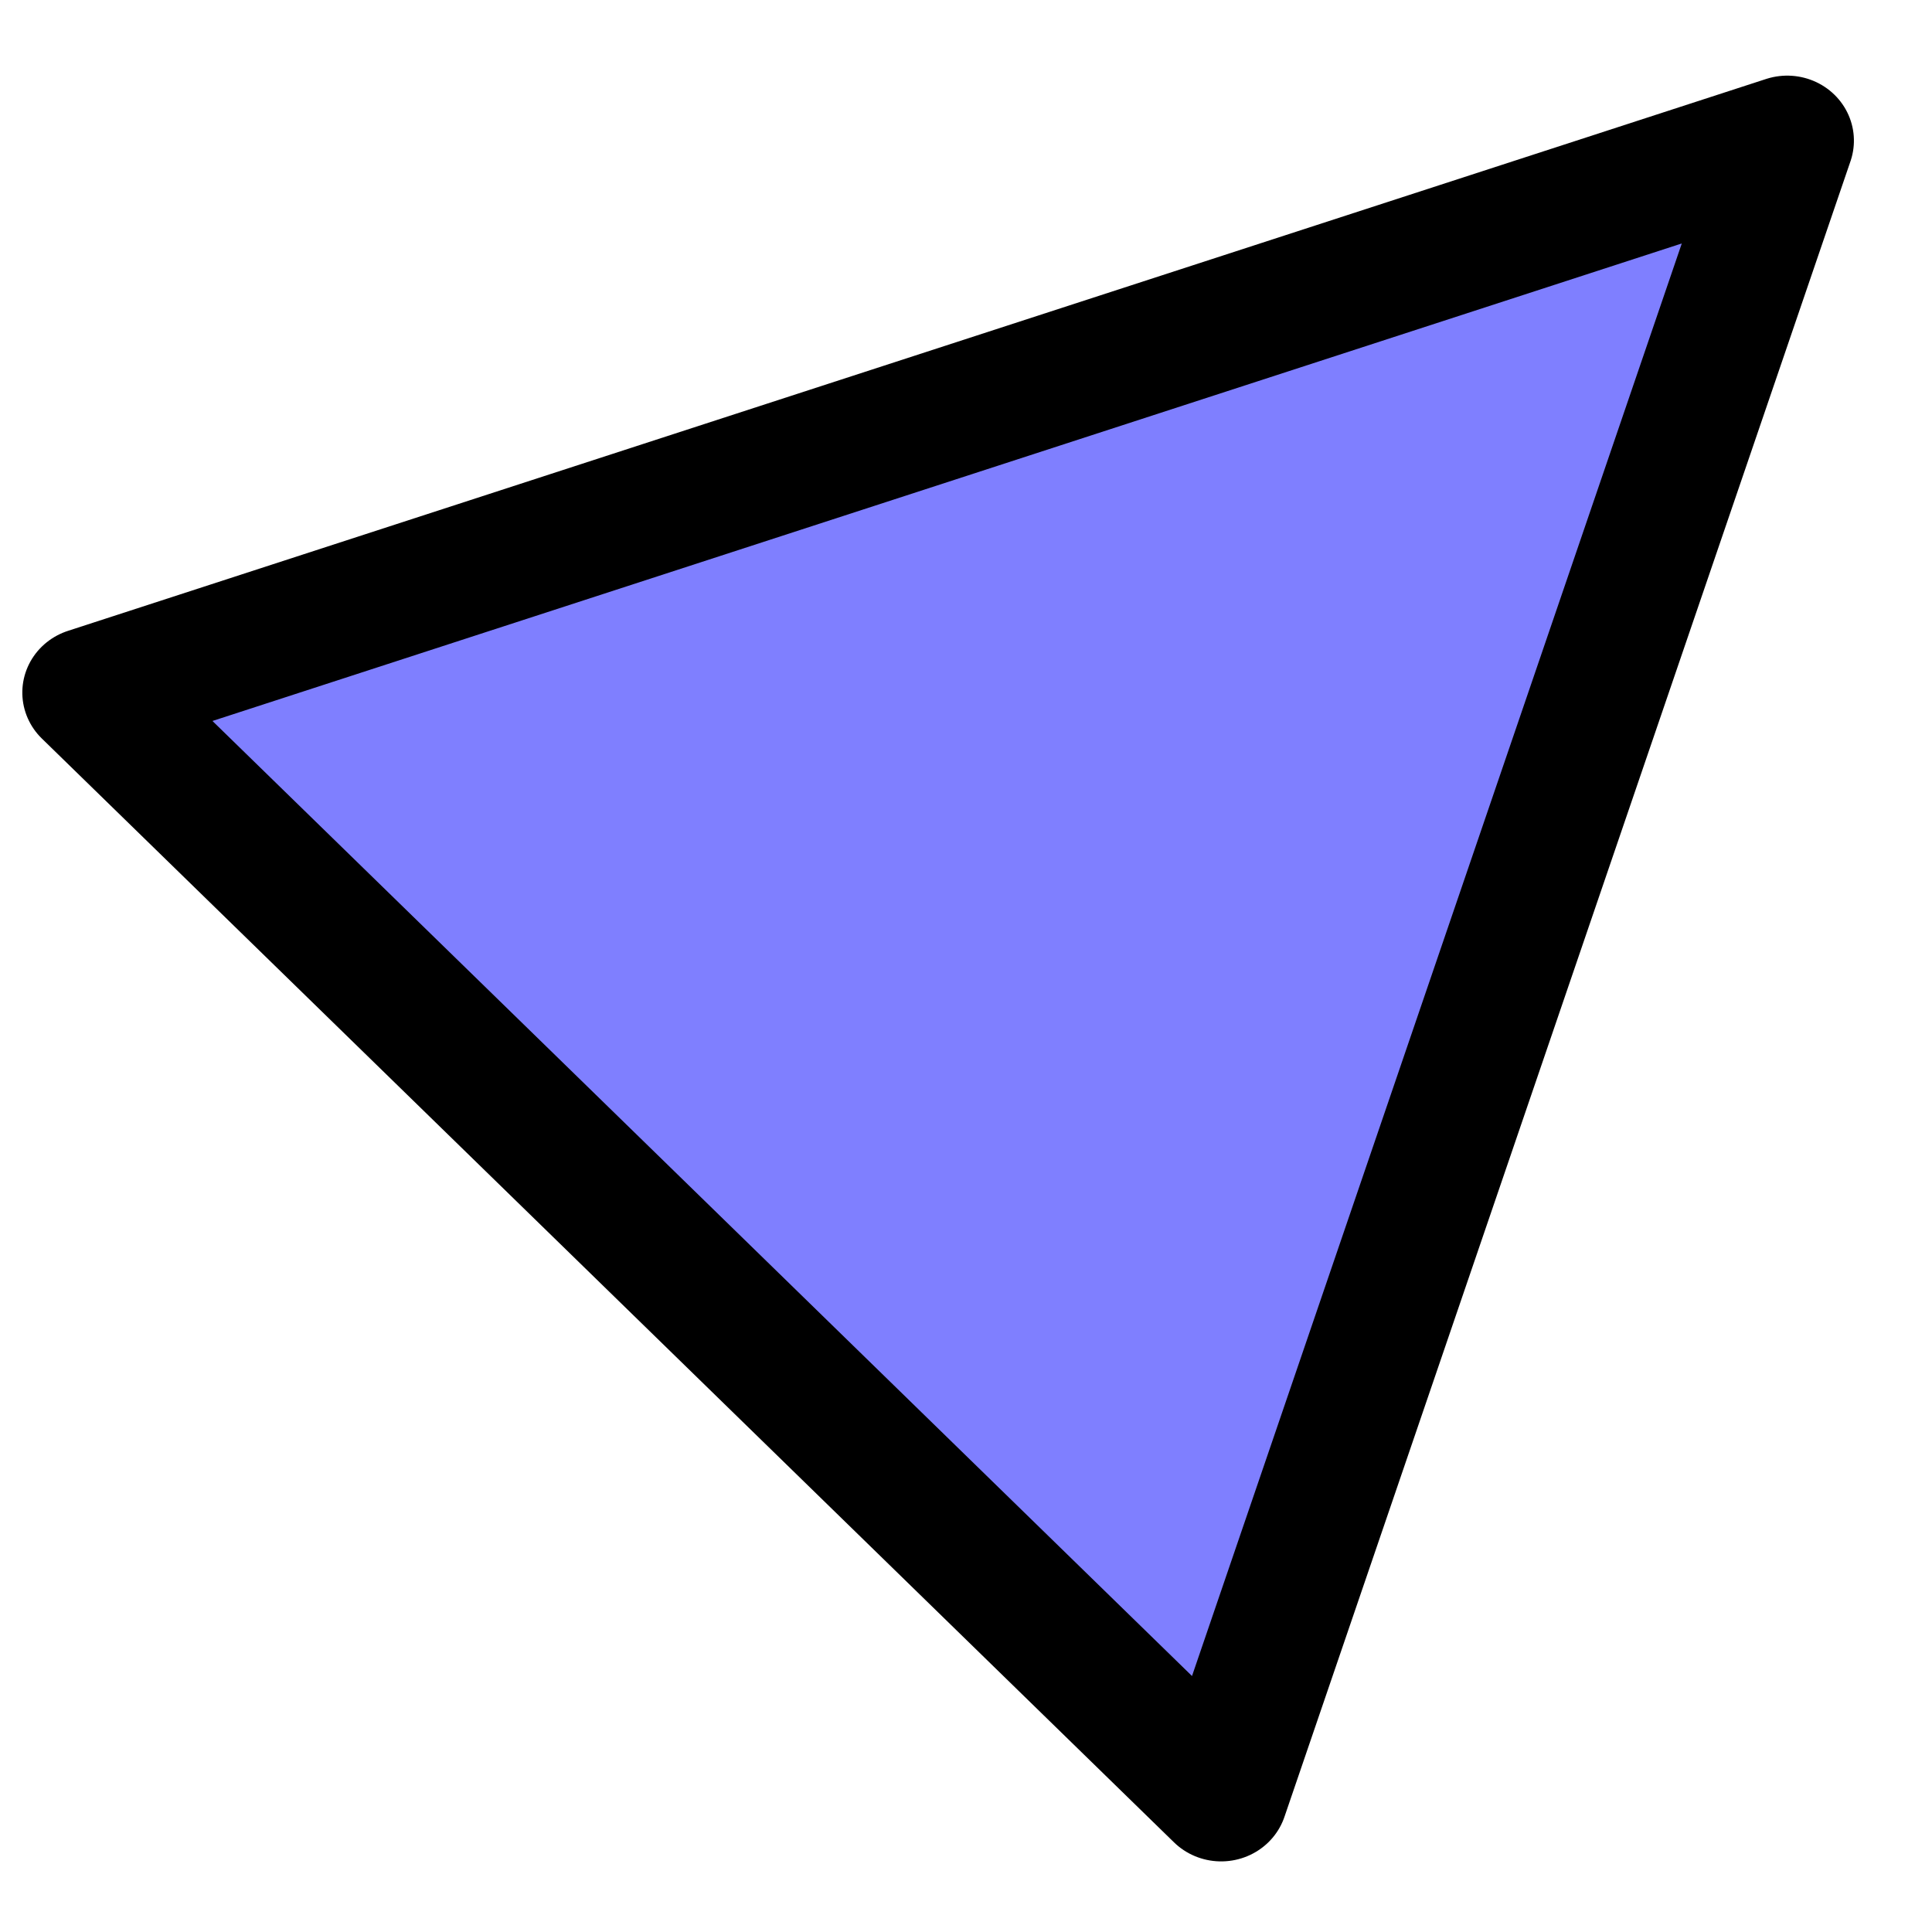 <?xml version="1.0" encoding="UTF-8" standalone="no"?>
<svg
   xmlns:dc="http://purl.org/dc/elements/1.1/"
   xmlns:cc="http://creativecommons.org/ns#"
   xmlns:rdf="http://www.w3.org/1999/02/22-rdf-syntax-ns#"
   xmlns:svg="http://www.w3.org/2000/svg"
   xmlns="http://www.w3.org/2000/svg"
   xmlns:sodipodi="http://sodipodi.sourceforge.net/DTD/sodipodi-0.dtd"
   xmlns:inkscape="http://www.inkscape.org/namespaces/inkscape"
   id="OpenLayers_Geometry_Point_18769"
   cx="10"
   cy="10"
   r="1"
   viewBox="-10 -10 30 30"
   width="21"
   height="21"
   x="-8"
   y="-8"
   fill="blue"
   fill-opacity="0.5"
   stroke="black"
   stroke-opacity="1"
   stroke-width="0.833"
   stroke-linecap="butt"
   stroke-linejoin="round"
   version="1.1"
   sodipodi:docname="hulekohteet.svg"
   inkscape:version="0.92.3 (2405546, 2018-03-11)">
  <defs
     id="defs5148" />
  <sodipodi:namedview
     pagecolor="#ffffff"
     bordercolor="#666666"
     borderopacity="1"
     objecttolerance="10"
     gridtolerance="10"
     guidetolerance="10"
     inkscape:pageopacity="0"
     inkscape:pageshadow="2"
     inkscape:window-width="770"
     inkscape:window-height="480"
     id="namedview5146"
     showgrid="false"
     inkscape:zoom="6.5555556"
     inkscape:cx="18"
     inkscape:cy="18"
     inkscape:window-x="242"
     inkscape:window-y="175"
     inkscape:window-maximized="0"
     inkscape:current-layer="OpenLayers_Geometry_Point_18769" />
  <polygon
     points="10,10 5,0 0,10 "
     transform="matrix(1.758,1.714,-1.758,1.714,8.962,-16.386)"
     id="polygon5143" />
</svg>
